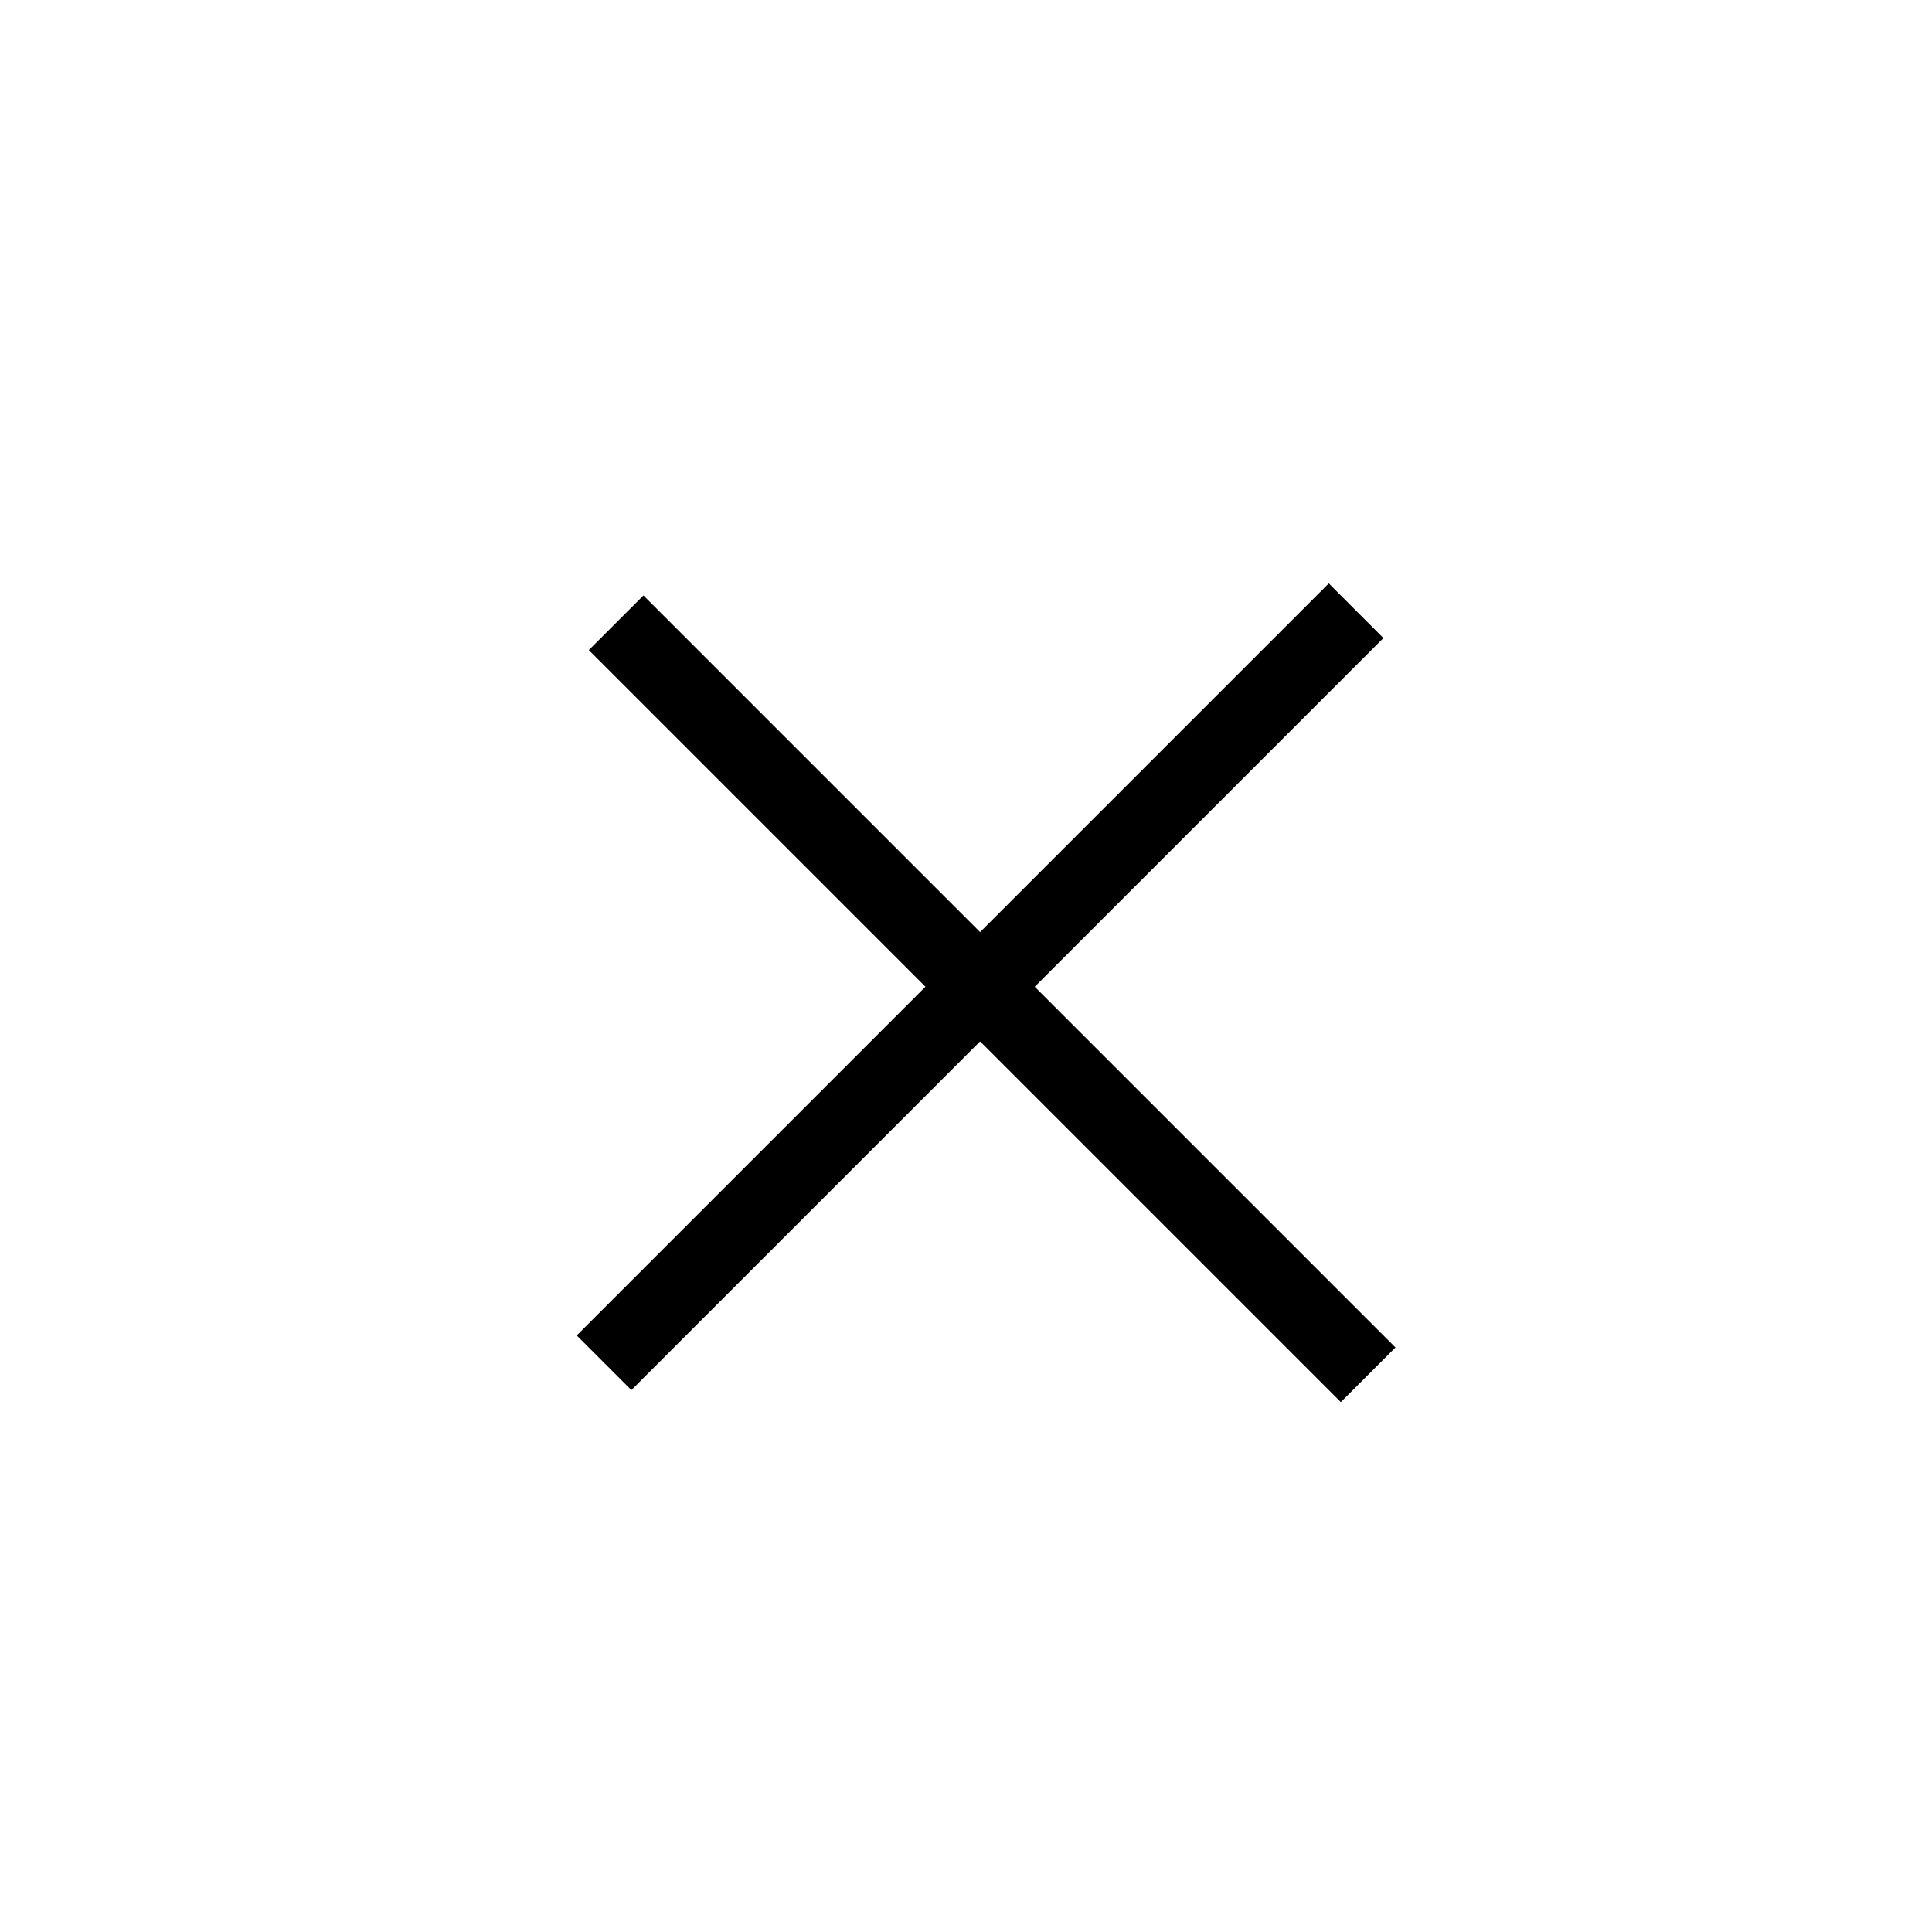 <?xml version="1.0" standalone="no"?><!DOCTYPE svg PUBLIC "-//W3C//DTD SVG 1.1//EN" "http://www.w3.org/Graphics/SVG/1.1/DTD/svg11.dtd"><svg t="1693817698145" class="icon" viewBox="0 0 1024 1024" version="1.1" xmlns="http://www.w3.org/2000/svg" p-id="1309" xmlns:xlink="http://www.w3.org/1999/xlink" width="200" height="200"><path d="M704.287 309.207l28.959 28.979L334.643 736.788l-28.959-28.979z" p-id="1310"></path><path d="M341.033 315.597l398.602 398.602-28.959 28.959-398.602-398.602z" p-id="1311"></path></svg>